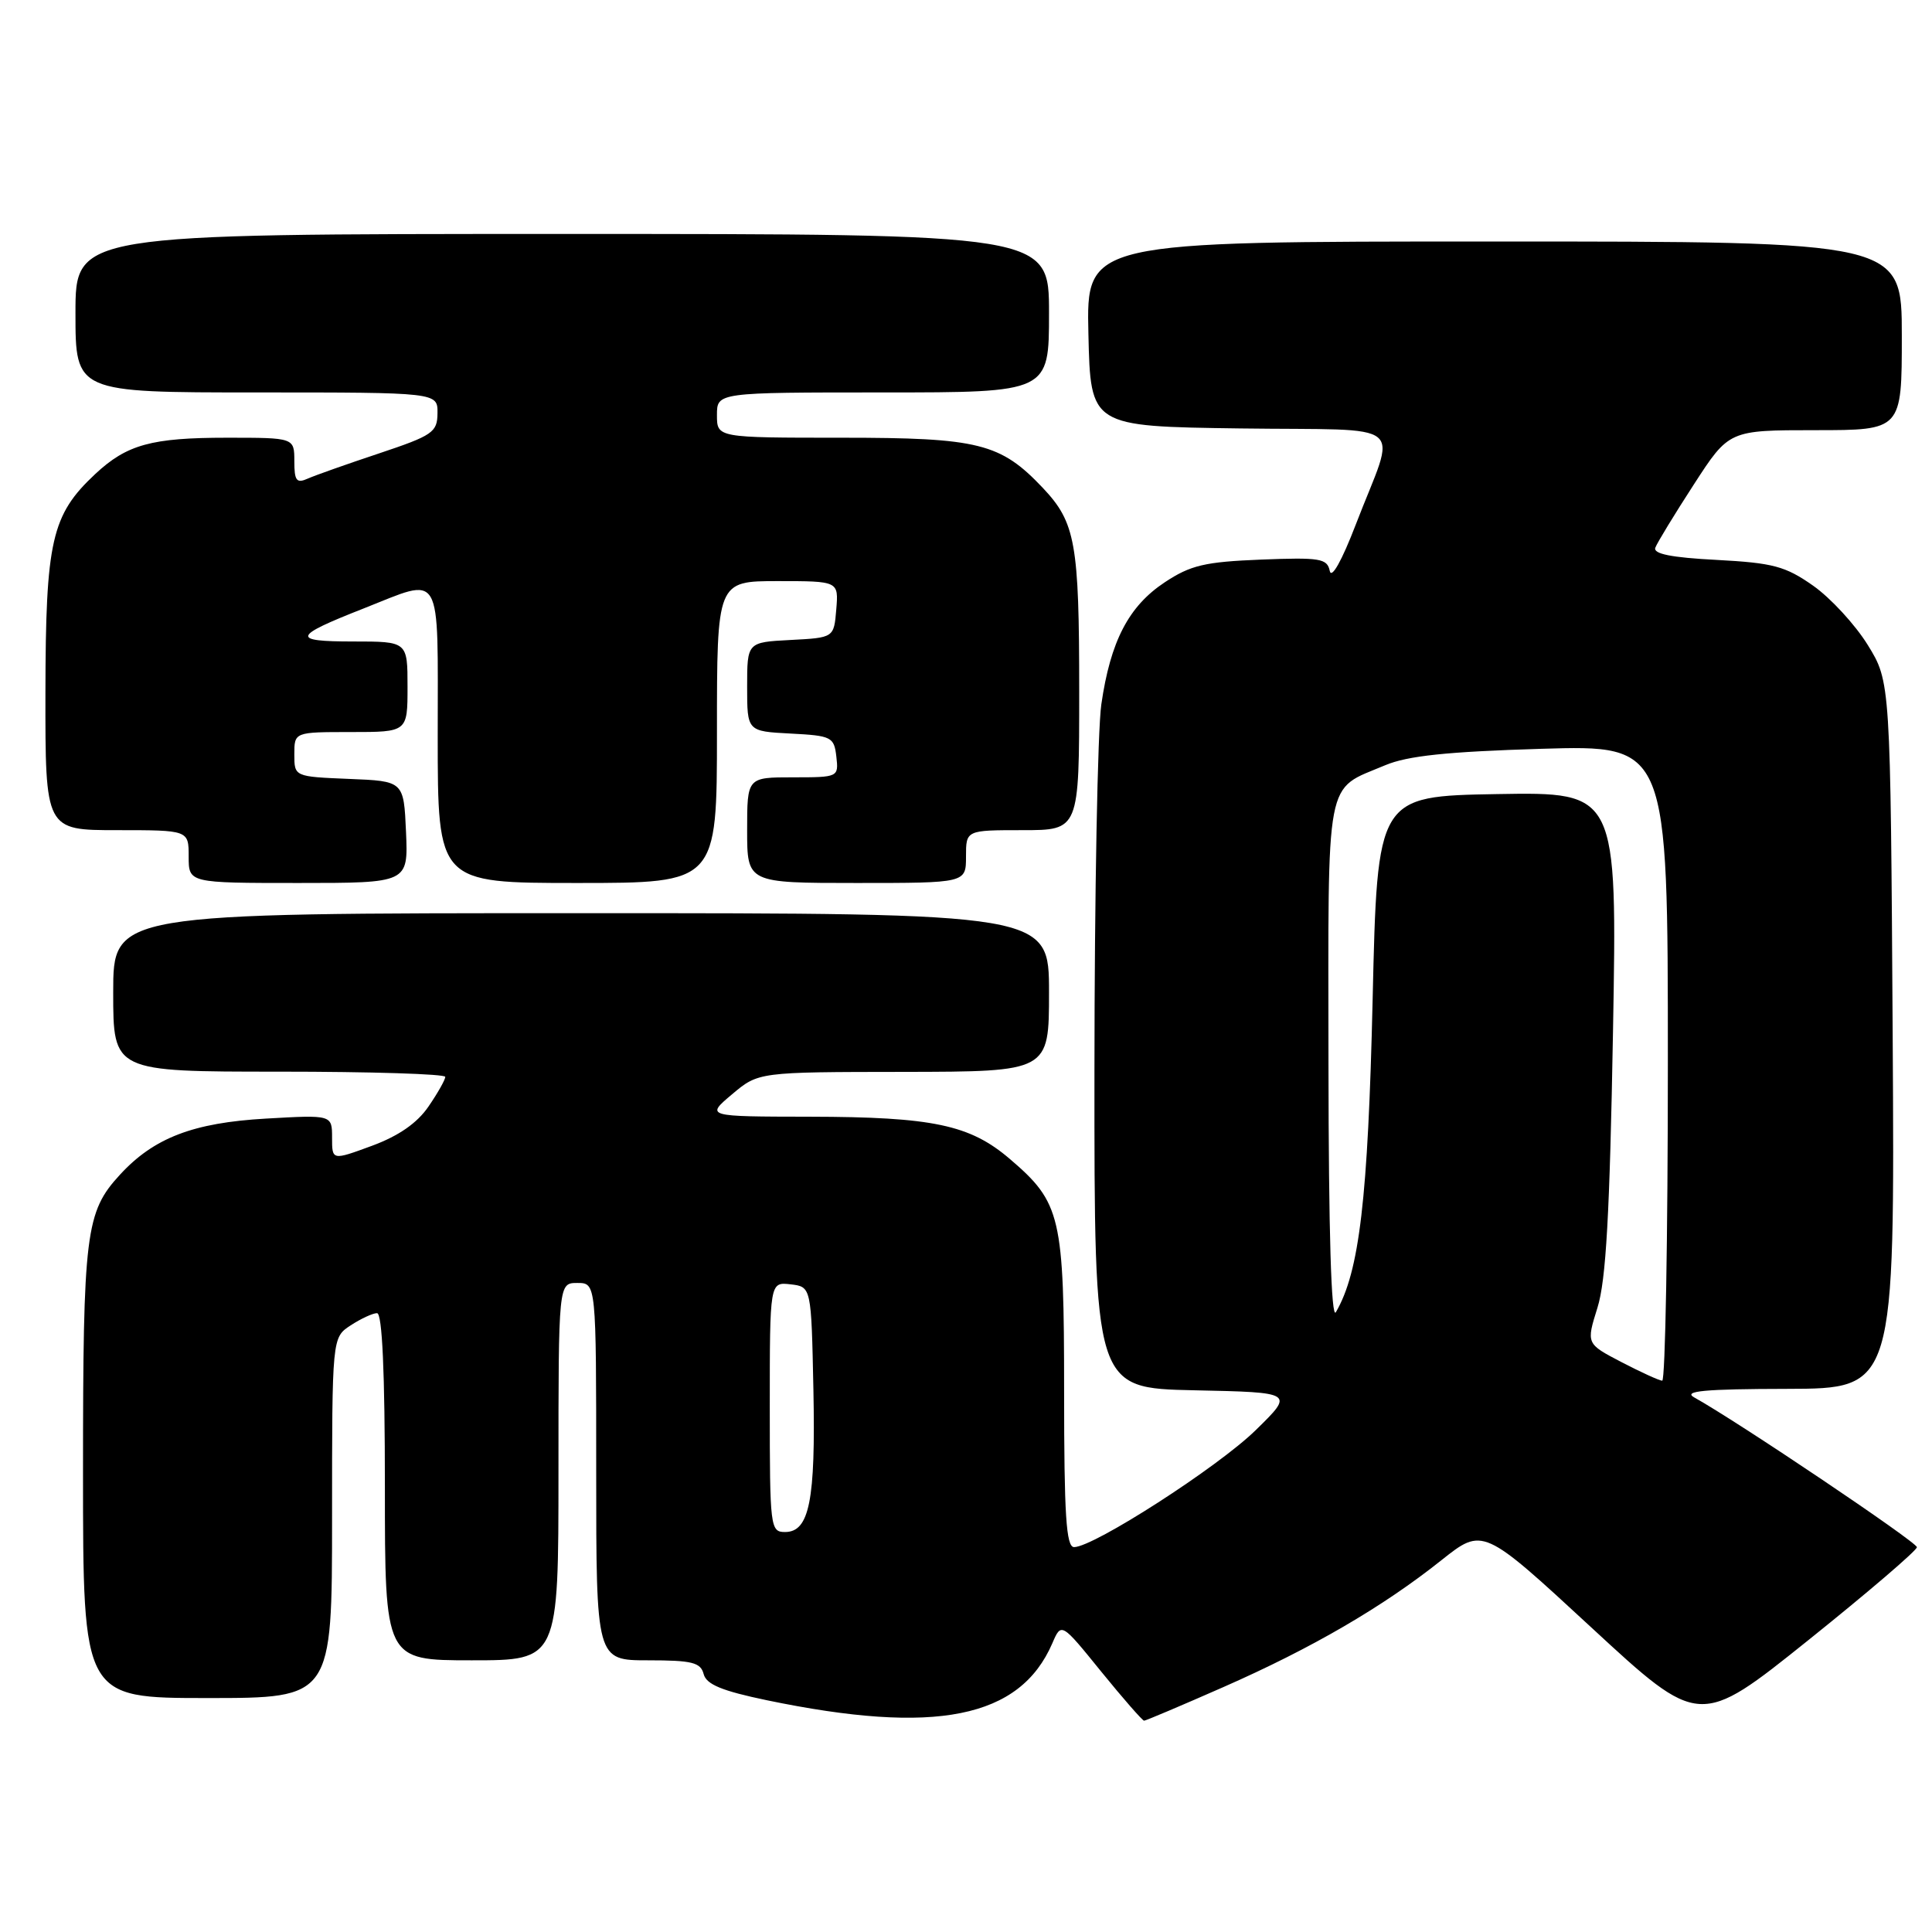 <?xml version="1.0" encoding="UTF-8" standalone="no"?>
<!DOCTYPE svg PUBLIC "-//W3C//DTD SVG 1.1//EN" "http://www.w3.org/Graphics/SVG/1.1/DTD/svg11.dtd" >
<svg xmlns="http://www.w3.org/2000/svg" xmlns:xlink="http://www.w3.org/1999/xlink" version="1.1" viewBox="0 0 256 256">
 <g >
 <path fill="currentColor"
d=" M 254.00 205.01 C 254.00 204.34 230.14 188.29 224.50 185.17 C 222.96 184.32 225.79 184.05 236.79 184.03 C 251.07 184.00 251.07 184.00 250.79 137.17 C 250.50 90.34 250.50 90.34 247.48 85.45 C 245.81 82.76 242.56 79.23 240.24 77.60 C 236.56 75.02 234.95 74.59 227.46 74.19 C 221.45 73.88 219.02 73.39 219.34 72.57 C 219.58 71.92 221.88 68.15 224.44 64.20 C 229.10 57.00 229.10 57.00 240.55 57.00 C 252.00 57.00 252.00 57.00 252.00 44.50 C 252.00 32.00 252.00 32.00 197.97 32.00 C 143.94 32.00 143.94 32.00 144.22 44.25 C 144.50 56.50 144.50 56.50 164.31 56.77 C 187.12 57.08 185.07 55.39 179.65 69.50 C 177.81 74.29 176.43 76.76 176.20 75.65 C 175.86 74.00 174.93 73.84 167.08 74.15 C 159.64 74.45 157.76 74.89 154.33 77.16 C 149.55 80.33 147.14 84.96 145.93 93.34 C 145.44 96.73 145.03 118.50 145.02 141.72 C 145.00 183.94 145.00 183.94 158.25 184.22 C 171.50 184.50 171.50 184.50 166.39 189.50 C 161.39 194.40 144.92 205.00 142.32 205.00 C 141.27 205.00 141.00 200.77 141.00 184.40 C 141.00 161.13 140.59 159.37 133.81 153.57 C 128.52 149.04 123.61 148.00 107.31 147.97 C 93.50 147.95 93.50 147.95 97.00 145.00 C 100.50 142.05 100.50 142.05 119.75 142.03 C 139.00 142.00 139.00 142.00 139.00 131.50 C 139.00 121.00 139.00 121.00 77.00 121.00 C 15.00 121.00 15.00 121.00 15.00 131.50 C 15.00 142.00 15.00 142.00 37.00 142.00 C 49.10 142.00 59.00 142.31 59.00 142.69 C 59.00 143.07 58.00 144.84 56.77 146.63 C 55.27 148.82 52.82 150.52 49.27 151.83 C 44.00 153.77 44.00 153.77 44.00 150.75 C 44.00 147.72 44.00 147.72 35.23 148.22 C 25.59 148.77 20.38 150.77 15.89 155.66 C 11.34 160.60 11.00 163.32 11.00 195.15 C 11.00 225.00 11.00 225.00 27.50 225.00 C 44.00 225.00 44.00 225.00 44.00 201.12 C 44.00 177.23 44.00 177.23 46.46 175.62 C 47.82 174.73 49.40 174.00 49.96 174.00 C 50.65 174.00 51.00 181.81 51.00 197.00 C 51.00 220.00 51.00 220.00 62.50 220.00 C 74.00 220.00 74.00 220.00 74.00 195.00 C 74.00 170.00 74.00 170.00 76.50 170.00 C 79.00 170.00 79.00 170.00 79.00 195.00 C 79.00 220.00 79.00 220.00 85.88 220.00 C 91.71 220.00 92.84 220.28 93.24 221.83 C 93.60 223.20 95.66 224.05 101.61 225.29 C 123.97 229.93 135.13 227.70 139.44 217.74 C 140.63 214.97 140.63 214.97 145.91 221.49 C 148.82 225.07 151.38 228.00 151.60 228.00 C 151.81 228.00 156.54 226.00 162.10 223.55 C 173.83 218.39 183.23 212.92 190.99 206.74 C 196.49 202.37 196.49 202.37 210.84 215.63 C 225.19 228.89 225.19 228.89 239.60 217.34 C 247.52 210.99 254.00 205.44 254.00 205.01 Z  M 53.80 110.25 C 53.50 103.50 53.50 103.50 46.25 103.21 C 39.00 102.91 39.00 102.91 39.00 99.96 C 39.00 97.00 39.00 97.00 46.50 97.00 C 54.00 97.00 54.00 97.00 54.00 91.00 C 54.00 85.00 54.00 85.00 46.80 85.00 C 38.54 85.00 38.74 84.33 48.17 80.63 C 58.77 76.45 58.00 75.14 58.00 97.50 C 58.00 117.00 58.00 117.00 76.50 117.00 C 95.00 117.00 95.00 117.00 95.00 97.00 C 95.00 77.00 95.00 77.00 103.06 77.00 C 111.12 77.00 111.12 77.00 110.81 80.75 C 110.50 84.50 110.50 84.50 104.75 84.80 C 99.00 85.10 99.00 85.10 99.00 91.00 C 99.00 96.90 99.00 96.90 104.75 97.20 C 110.19 97.48 110.52 97.65 110.82 100.25 C 111.13 102.98 111.09 103.00 105.07 103.00 C 99.00 103.00 99.00 103.00 99.00 110.00 C 99.00 117.00 99.00 117.00 113.50 117.00 C 128.00 117.00 128.00 117.00 128.00 113.50 C 128.00 110.00 128.00 110.00 135.50 110.00 C 143.00 110.00 143.00 110.00 143.00 91.57 C 143.00 71.95 142.51 69.24 138.19 64.66 C 132.57 58.72 129.70 58.00 111.54 58.00 C 95.00 58.00 95.00 58.00 95.00 55.00 C 95.00 52.00 95.00 52.00 117.00 52.00 C 139.00 52.00 139.00 52.00 139.00 41.50 C 139.00 31.00 139.00 31.00 74.50 31.00 C 10.00 31.00 10.00 31.00 10.00 41.50 C 10.00 52.00 10.00 52.00 34.00 52.00 C 58.00 52.00 58.00 52.00 57.97 54.75 C 57.95 57.28 57.34 57.70 50.22 60.08 C 45.98 61.49 41.71 63.00 40.75 63.43 C 39.29 64.08 39.00 63.70 39.00 61.11 C 39.00 58.00 39.00 58.00 30.07 58.00 C 20.07 58.00 16.81 58.90 12.62 62.81 C 6.82 68.24 6.05 71.62 6.02 91.75 C 6.00 110.00 6.00 110.00 15.50 110.00 C 25.00 110.00 25.00 110.00 25.00 113.50 C 25.00 117.00 25.00 117.00 39.55 117.00 C 54.09 117.00 54.09 117.00 53.80 110.25 Z  M 102.00 186.43 C 102.00 169.87 102.00 169.87 104.75 170.18 C 107.50 170.50 107.50 170.50 107.78 184.11 C 108.08 198.84 107.25 203.00 104.02 203.00 C 102.07 203.00 102.00 202.40 102.00 186.43 Z  M 214.84 180.48 C 210.18 178.05 210.18 178.05 211.67 173.28 C 212.81 169.65 213.30 160.84 213.73 136.72 C 214.29 104.95 214.29 104.95 198.39 105.22 C 182.50 105.50 182.50 105.50 181.88 132.50 C 181.27 158.82 180.13 168.54 177.01 173.87 C 176.40 174.93 176.05 163.34 176.03 140.90 C 176.00 102.15 175.49 104.80 183.54 101.40 C 186.50 100.15 191.71 99.60 204.25 99.22 C 221.00 98.72 221.00 98.72 221.00 140.86 C 221.00 164.04 220.66 182.98 220.25 182.95 C 219.84 182.93 217.40 181.81 214.84 180.48 Z "/>
</g>
</svg>
